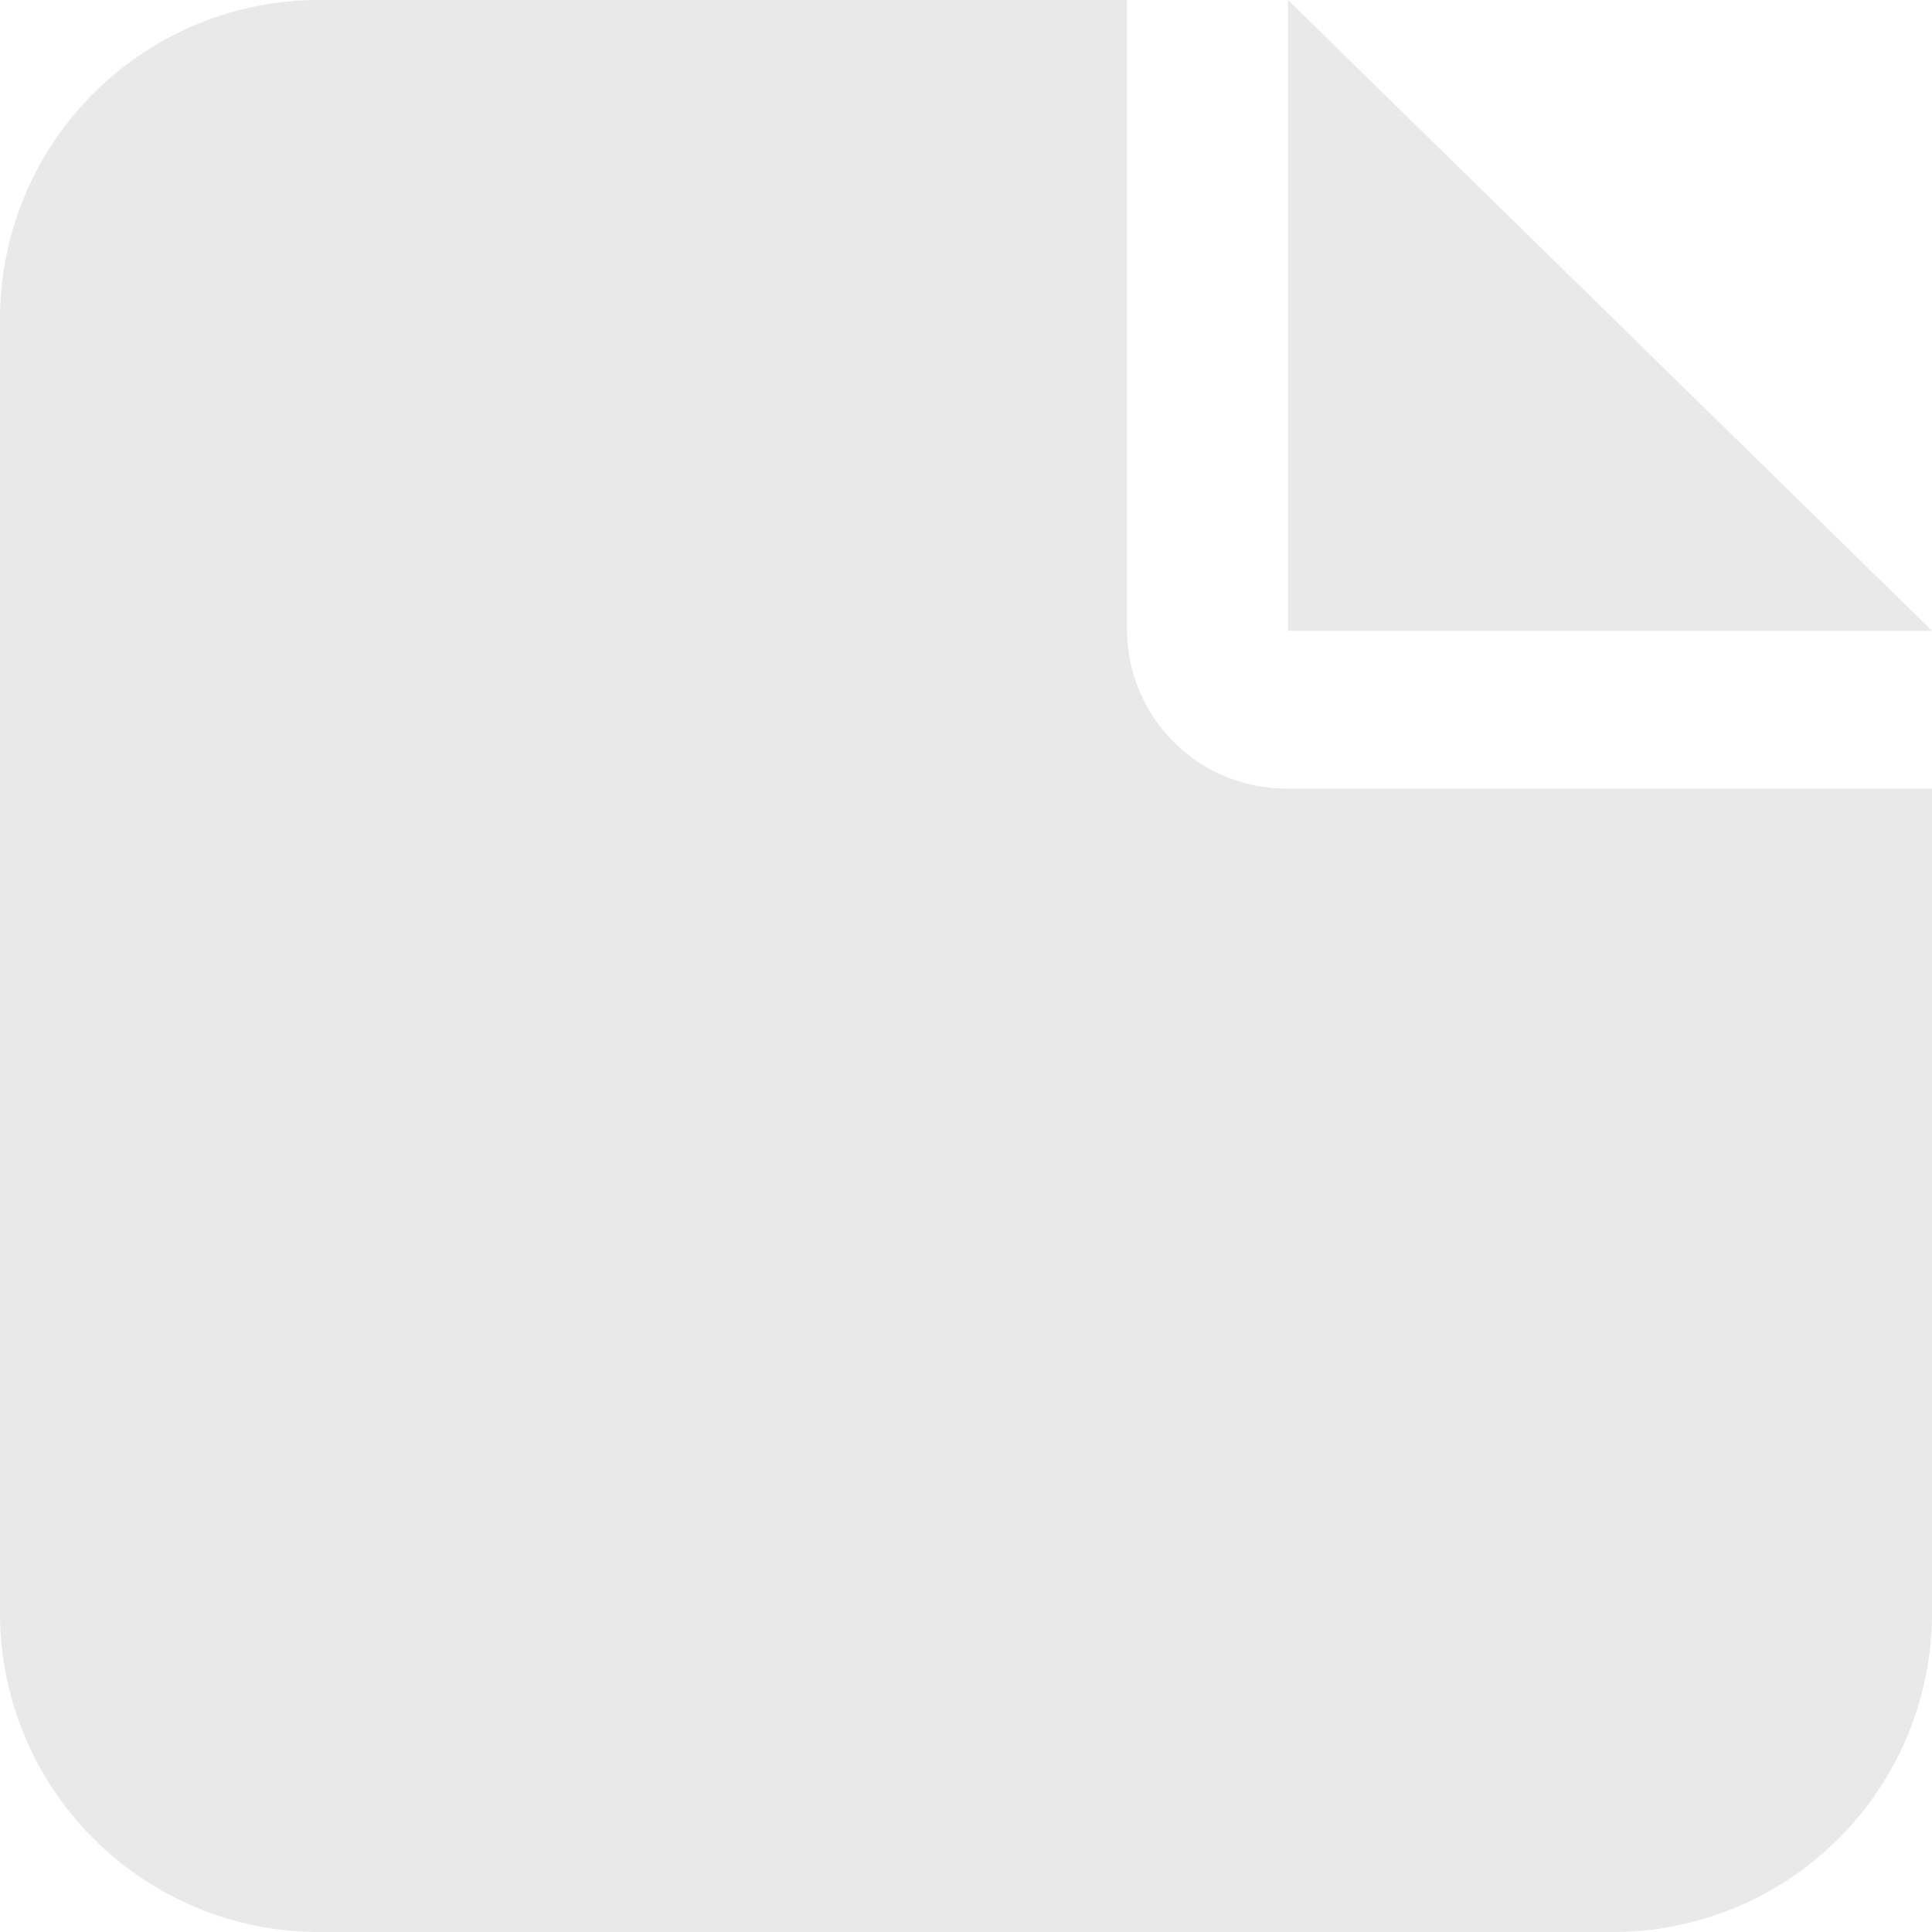 <svg xmlns="http://www.w3.org/2000/svg" width="32" height="32" viewBox="0 0 32 32">
  <path id="icone-meus-planejamentos" d="M0,5.224A5.285,5.285,0,0,1,5.333,0H18.667V10.449a2.637,2.637,0,0,0,2.667,2.612H32V26.776A5.285,5.285,0,0,1,26.667,32H5.333A5.285,5.285,0,0,1,0,26.776Zm32,5.224H21.333V0Z" fill="#e9e9e9"/>
</svg>
